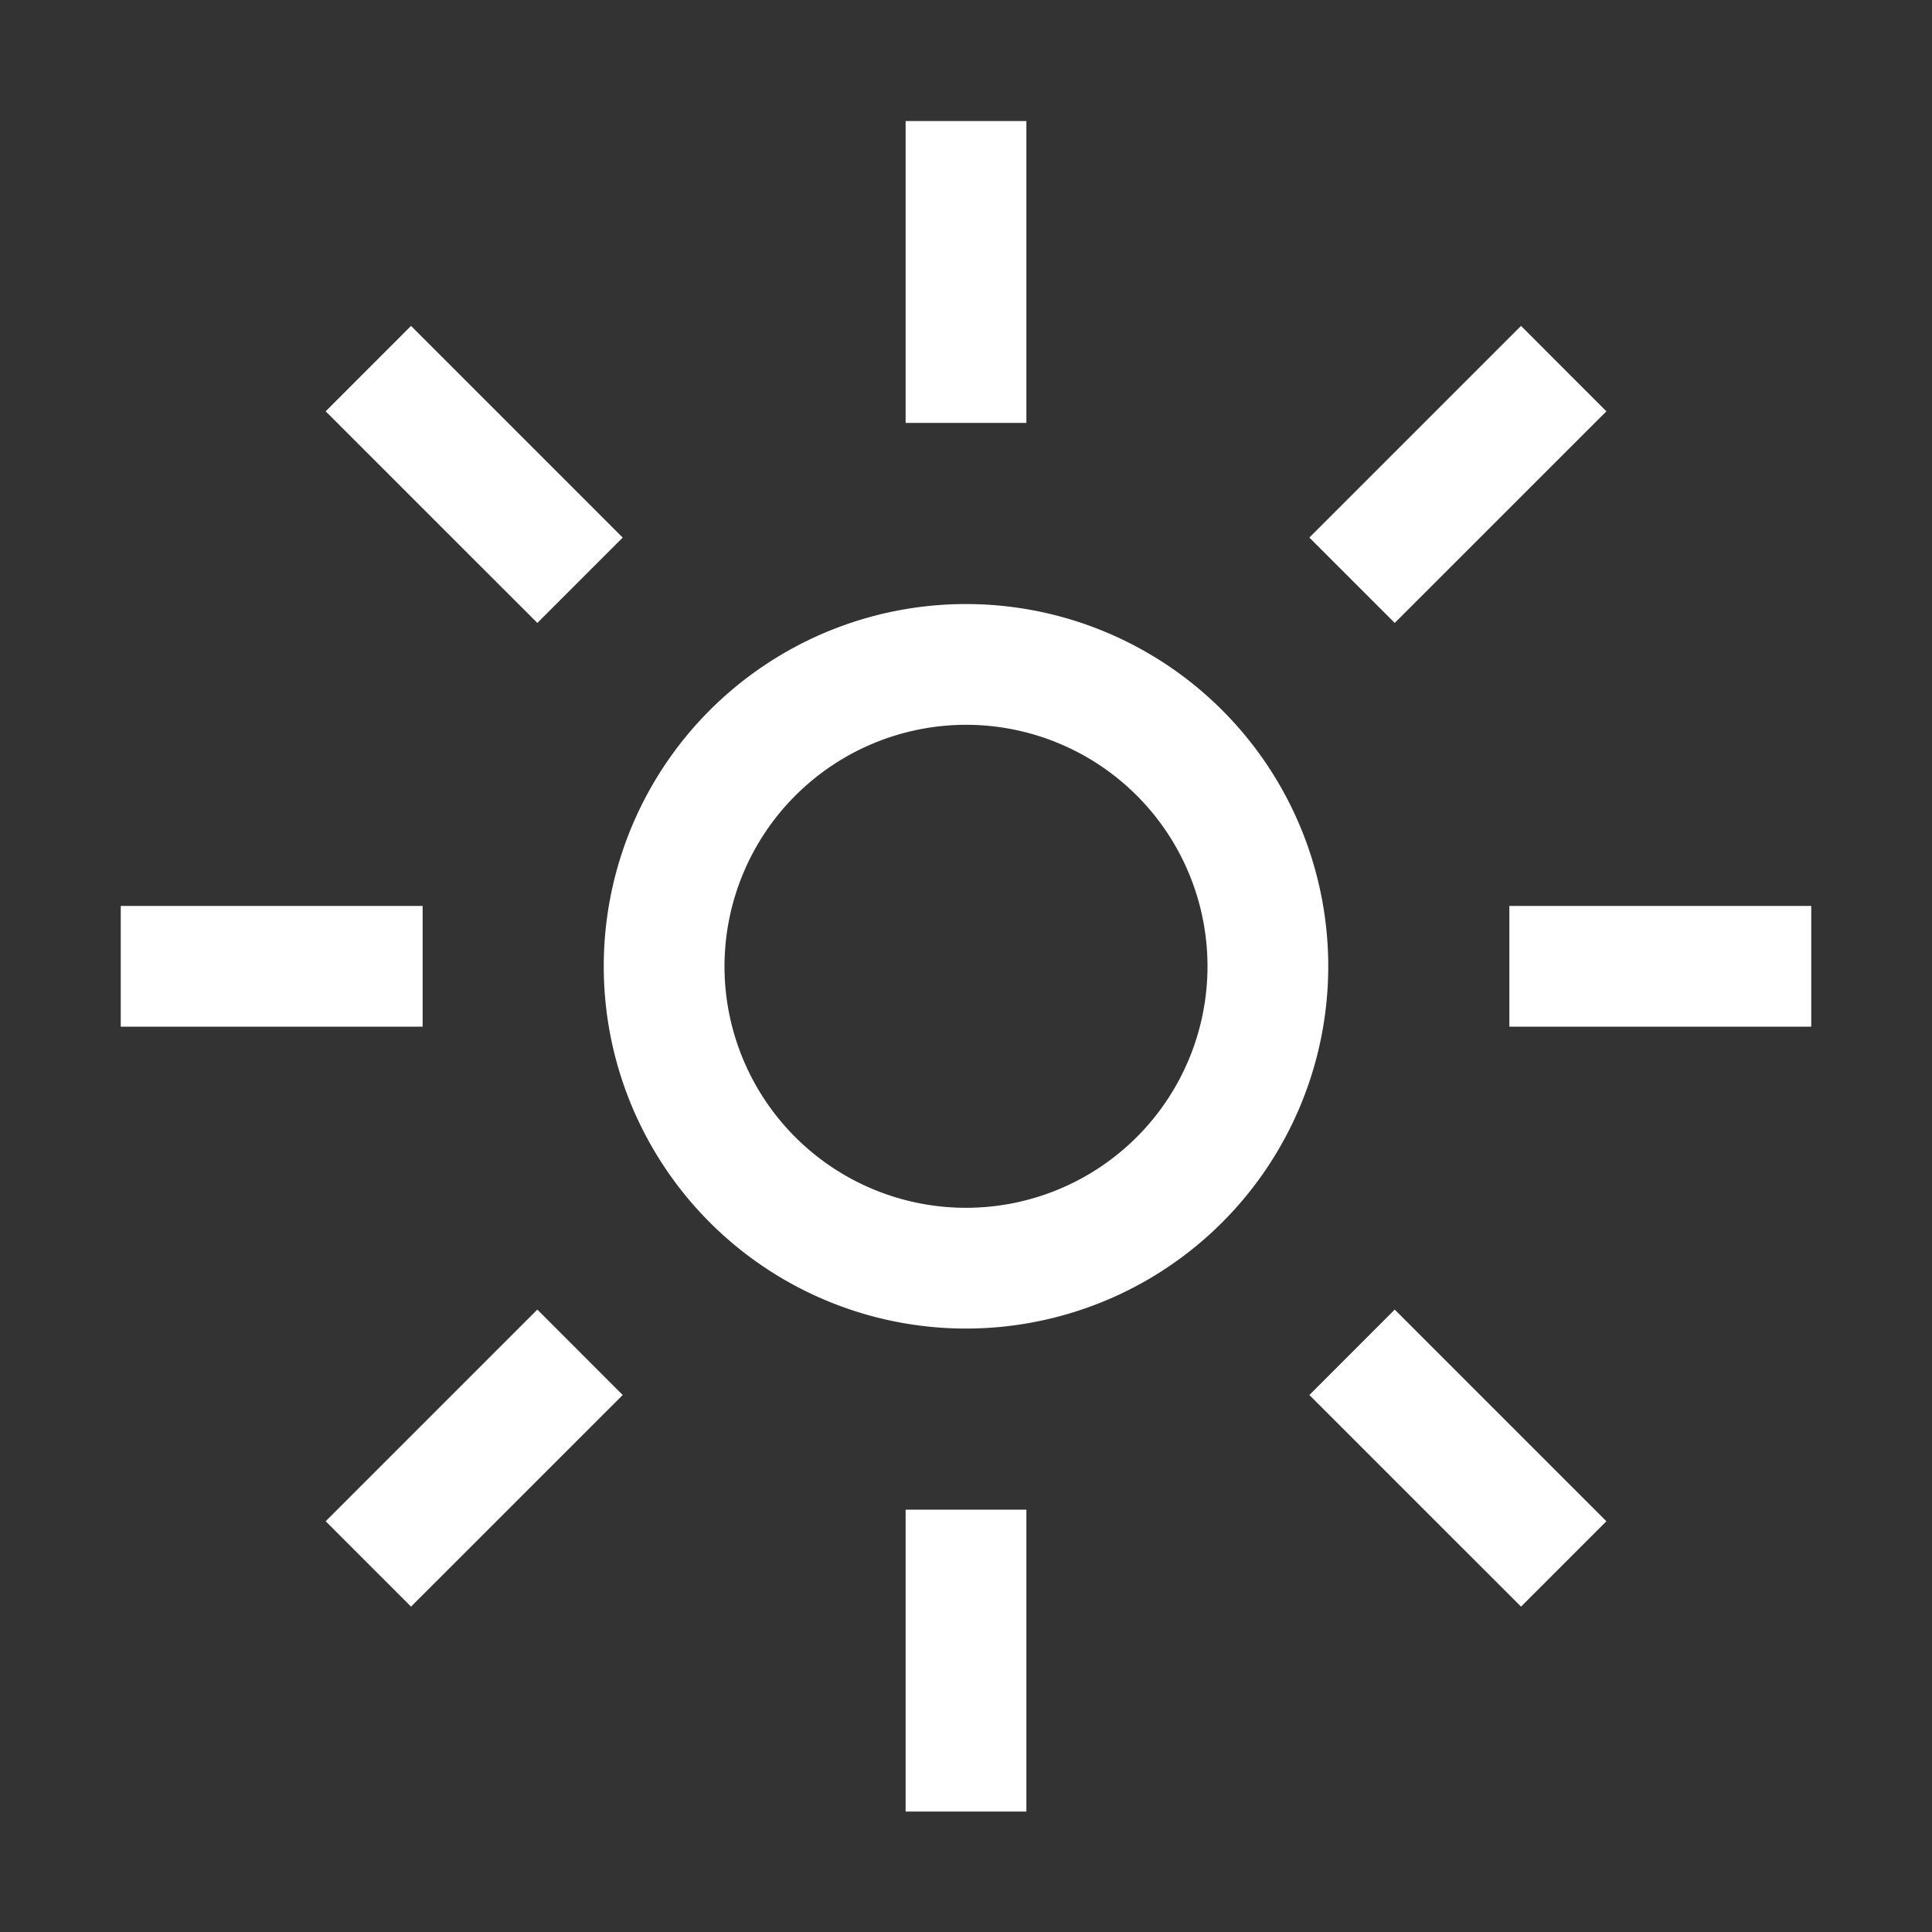 <svg xmlns="http://www.w3.org/2000/svg" style="" class="icon" focusable="false" viewBox="0 0 32 32"><rect x="0" y="0" width="32" height="32" fill="#333333" stroke="none"/><path d="M16 12.005a4 4 0 1 1-4 4a4.005 4.005 0 0 1 4-4m0-2a6 6 0 1 0 6 6a6 6 0 0 0-6-6z" fill="#fff"></path><path d="M5.394 6.813l1.414-1.415l3.506 3.506L8.9 10.318z" fill="#fff"></path><path d="M2 15.005h5v2H2z" fill="#fff"></path><path d="M5.394 25.197L8.9 21.691l1.414 1.415l-3.506 3.505z" fill="#fff"></path><path d="M15 25.005h2v5h-2z" fill="#fff"></path><path d="M21.687 23.106l1.414-1.415l3.506 3.506l-1.414 1.414z" fill="#fff"></path><path d="M25 15.005h5v2h-5z" fill="#fff"></path><path d="M21.687 8.904l3.506-3.506l1.414 1.415l-3.506 3.505z" fill="#fff"></path><path d="M15 2.005h2v5h-2z" fill="#fff"></path></svg>
